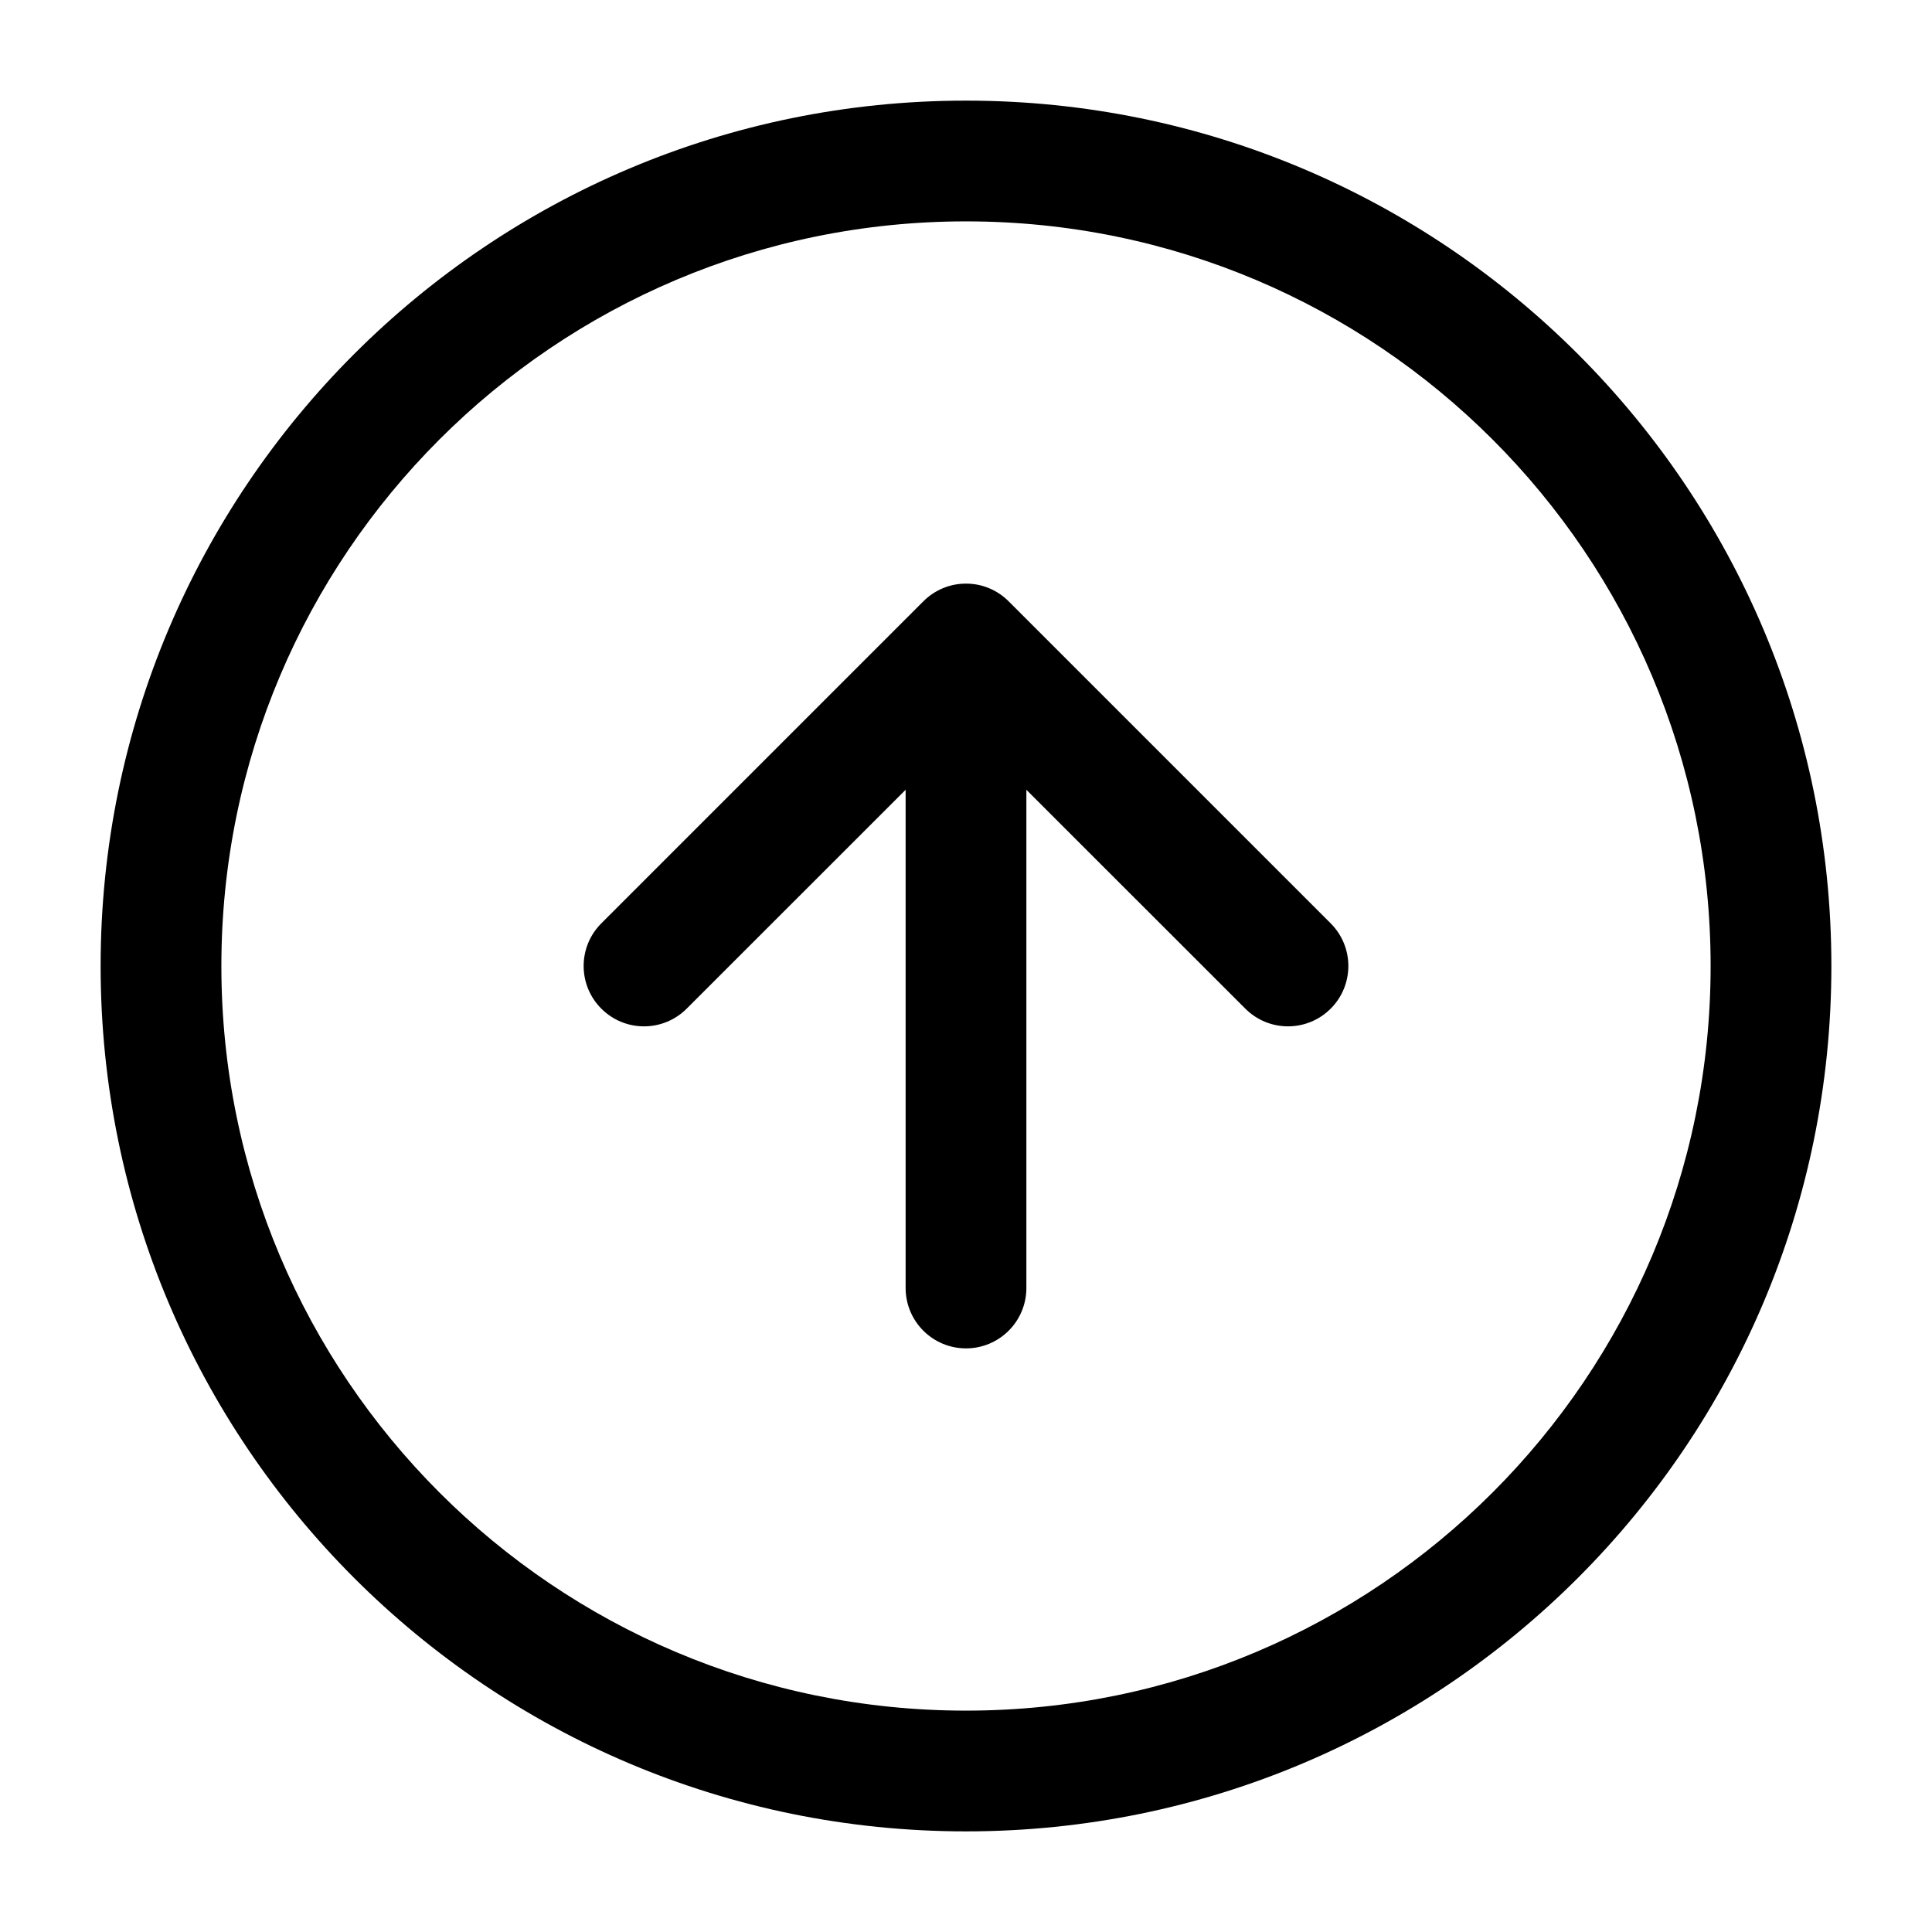 <svg viewbox="0 0 24 24" width="24" height="24" fill="black" xmlns="http://www.w3.org/2000/svg">
 <g transform="translate(1.25, 1.25)">
  <path d="M11.28 6.22L15.28 10.22C15.573 10.513 15.573 10.987 15.28 11.28C14.987 11.573 14.513 11.573 14.22 11.28L11.5 8.561L11.5 14.75C11.5 15.164 11.164 15.5 10.75 15.5C10.336 15.5 10 15.164 10 14.75L10 8.561L7.28 11.28C6.987 11.573 6.513 11.573 6.22 11.28C5.927 10.987 5.927 10.513 6.22 10.22L10.22 6.22C10.292 6.148 10.374 6.094 10.463 6.057C10.551 6.02 10.648 6 10.75 6C10.852 6 10.949 6.02 11.037 6.057C11.126 6.094 11.208 6.148 11.28 6.22Z" fill-rule="NONZERO"></path>
  <path d="M0 10.75C0 4.813 4.813 0 10.75 0C16.687 0 21.5 4.813 21.5 10.75C21.5 16.687 16.687 21.5 10.75 21.5C4.813 21.5 0 16.687 0 10.75ZM10.75 1.5C5.641 1.5 1.5 5.641 1.5 10.75C1.5 15.859 5.641 20 10.75 20C15.859 20 20 15.859 20 10.75C20 5.641 15.859 1.5 10.75 1.5Z" fill-rule="EVENODD"></path>
 </g>
</svg>